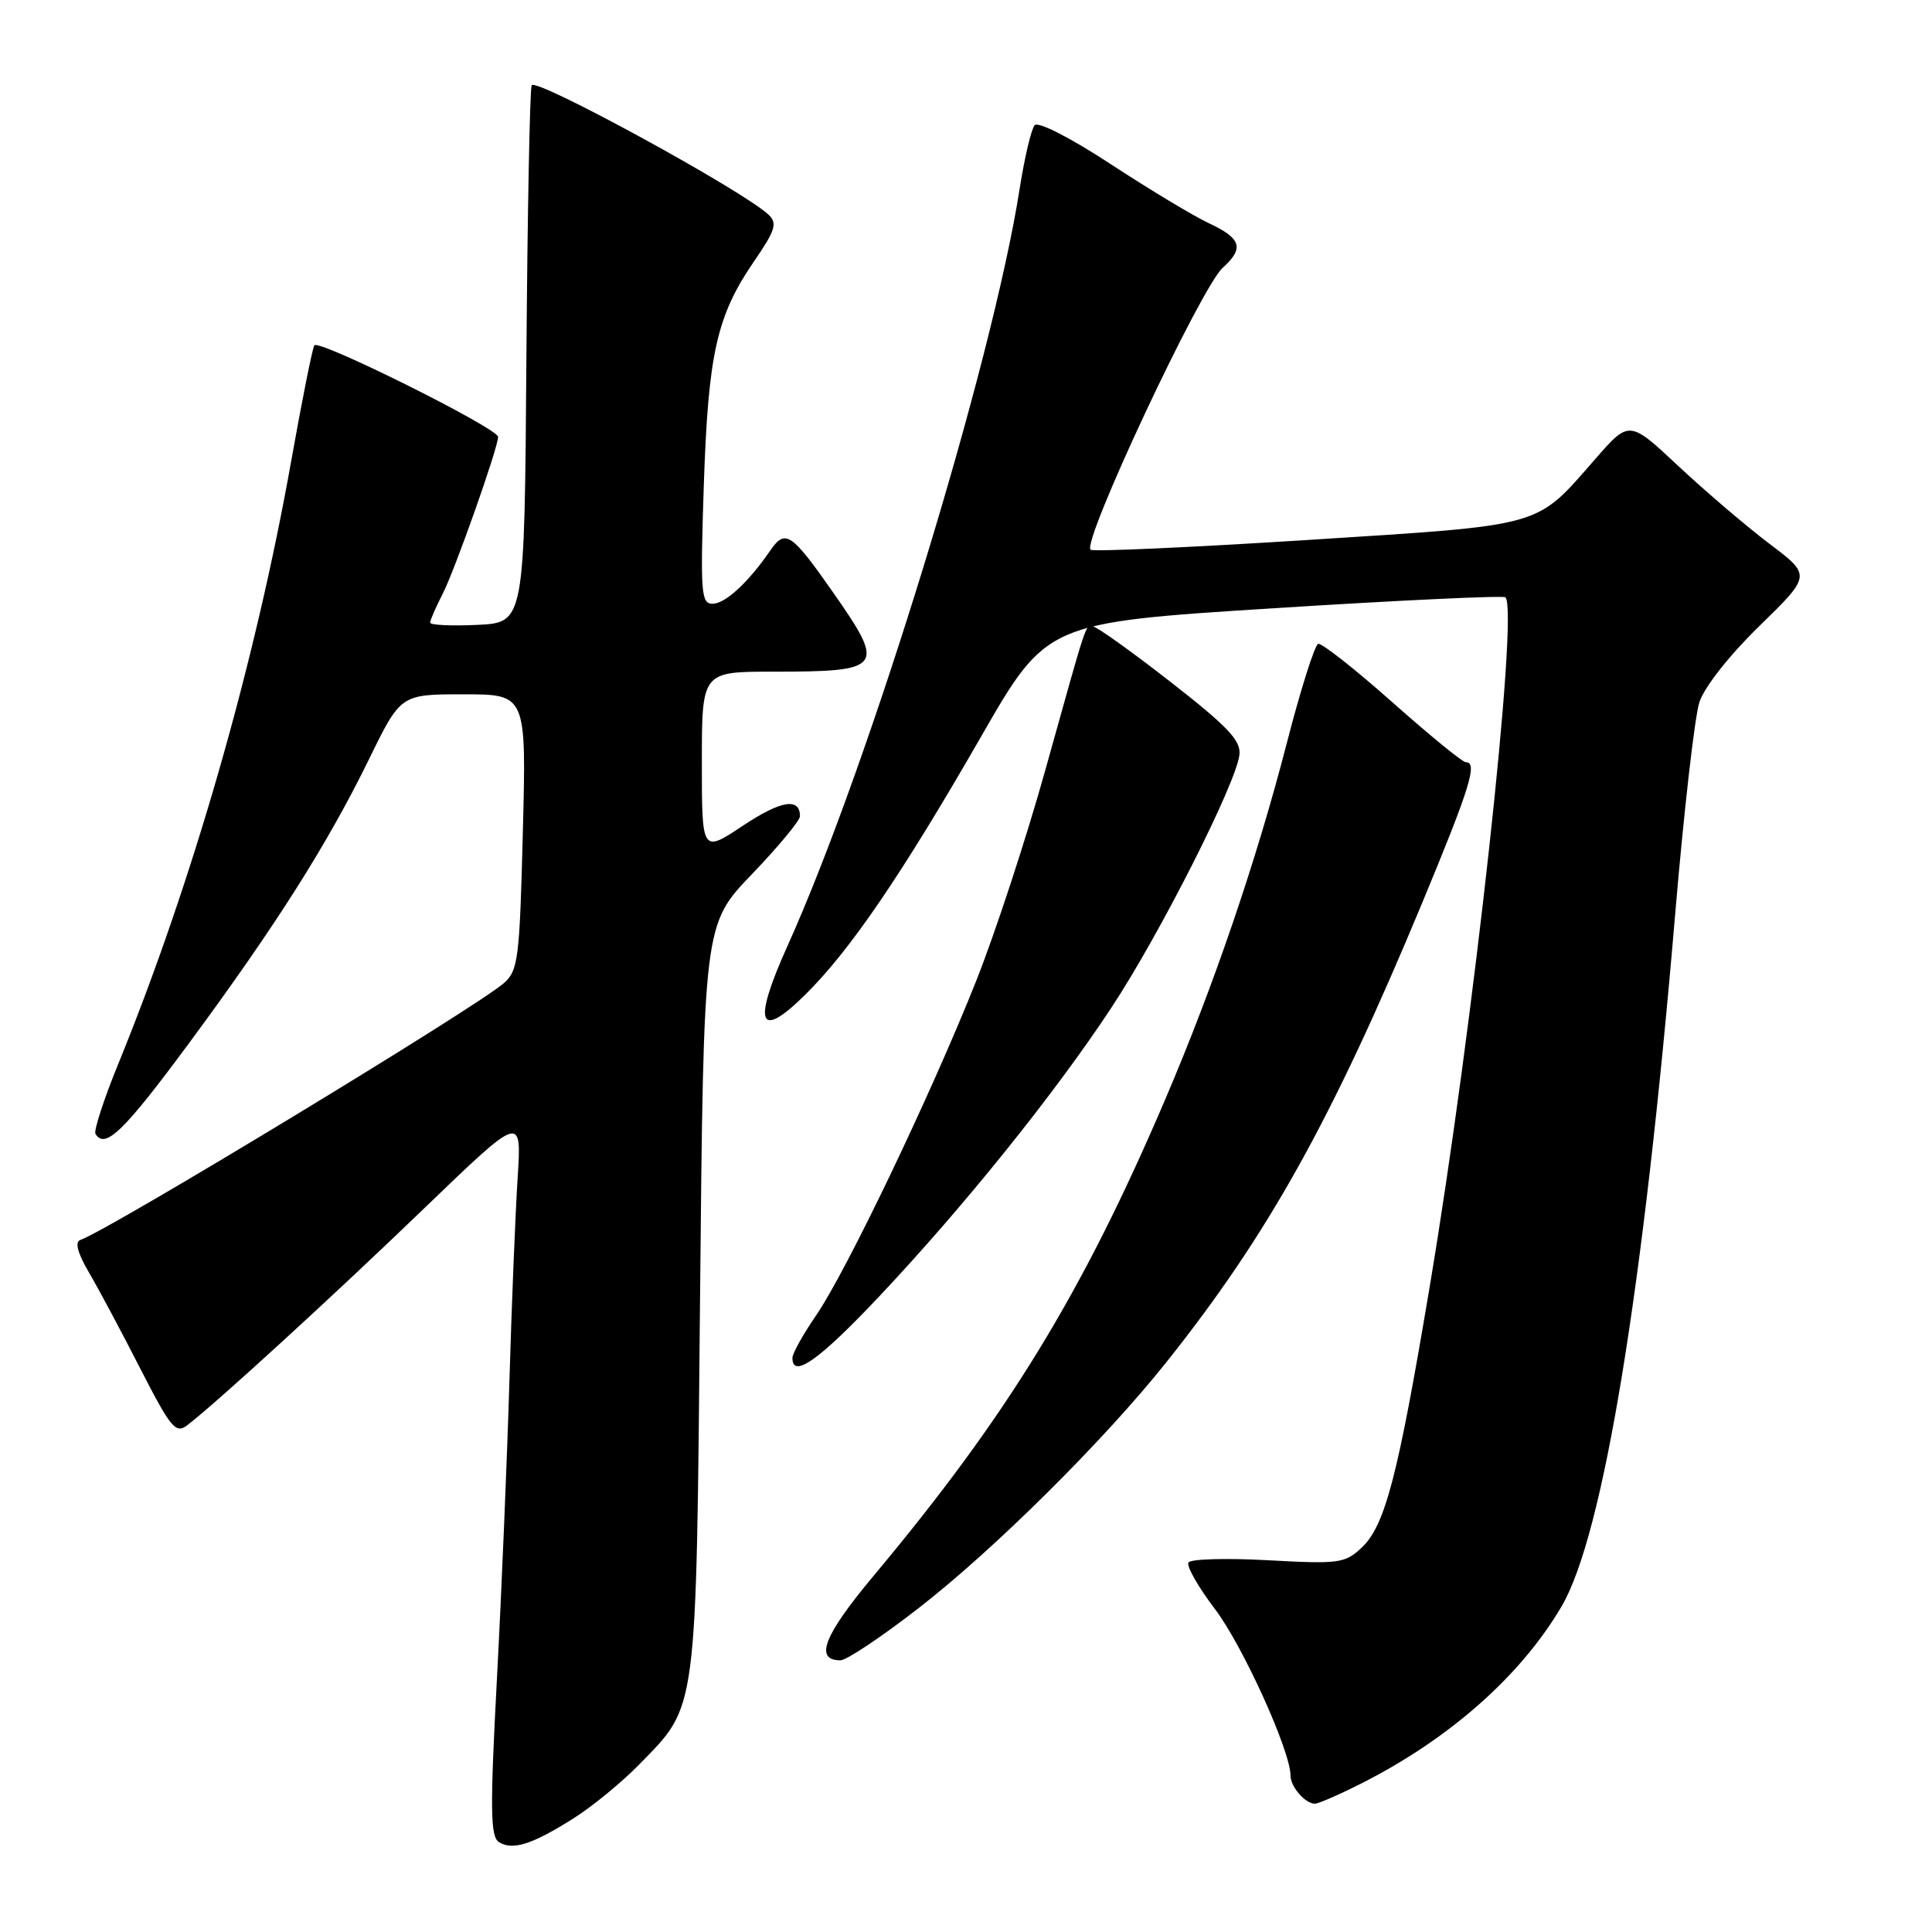 <?xml version="1.0" encoding="UTF-8" standalone="no"?>
<!DOCTYPE svg PUBLIC "-//W3C//DTD SVG 1.1//EN" "http://www.w3.org/Graphics/SVG/1.1/DTD/svg11.dtd" >
<svg xmlns="http://www.w3.org/2000/svg" xmlns:xlink="http://www.w3.org/1999/xlink" version="1.1" viewBox="0 0 256 256">
 <g >
 <path fill="currentColor"
d=" M 76.00 240.94 C 78.47 239.38 82.39 236.17 84.70 233.80 C 92.46 225.86 92.24 227.60 92.76 172.00 C 93.23 122.50 93.23 122.50 99.62 115.85 C 103.13 112.19 106.00 108.73 106.00 108.16 C 106.00 105.64 103.48 106.06 98.44 109.41 C 93.00 113.02 93.00 113.02 93.00 101.01 C 93.00 89.00 93.00 89.00 102.42 89.00 C 117.02 89.00 117.39 88.52 110.44 78.57 C 104.86 70.59 104.06 70.05 102.07 72.94 C 99.14 77.20 96.10 80.00 94.41 80.00 C 92.89 80.00 92.79 78.53 93.26 64.25 C 93.85 46.77 94.97 41.82 99.98 34.53 C 102.72 30.55 103.02 29.59 101.87 28.48 C 98.65 25.36 70.87 10.18 70.45 11.31 C 70.20 11.96 69.89 28.25 69.75 47.50 C 69.50 82.50 69.50 82.50 63.25 82.80 C 59.81 82.96 57.00 82.83 57.00 82.50 C 57.00 82.17 57.74 80.48 58.63 78.74 C 60.24 75.64 66.00 59.33 66.00 57.89 C 66.00 56.76 42.19 44.89 41.65 45.76 C 41.39 46.18 40.02 53.04 38.60 61.01 C 33.82 87.90 25.51 116.86 15.66 141.00 C 13.75 145.67 12.40 149.84 12.65 150.25 C 13.93 152.32 16.38 149.95 25.03 138.25 C 36.53 122.68 43.40 111.84 48.91 100.57 C 53.10 92.00 53.10 92.00 61.42 92.00 C 69.75 92.00 69.75 92.00 69.28 110.25 C 68.85 127.18 68.66 128.63 66.73 130.30 C 62.93 133.59 14.46 162.98 10.65 164.30 C 9.89 164.56 10.27 166.01 11.78 168.60 C 13.04 170.74 16.10 176.47 18.58 181.33 C 22.63 189.23 23.28 190.02 24.80 188.86 C 28.67 185.90 44.18 171.70 56.24 160.08 C 69.13 147.66 69.13 147.66 68.59 156.08 C 68.29 160.71 67.80 172.82 67.50 183.00 C 67.20 193.18 66.46 210.89 65.85 222.36 C 64.92 239.87 64.97 243.36 66.12 244.09 C 67.93 245.23 70.52 244.40 76.00 240.94 Z  M 180.28 236.37 C 191.99 230.47 201.50 222.08 206.92 212.85 C 212.44 203.44 217.75 171.07 221.98 121.00 C 223.12 107.53 224.56 94.96 225.17 93.07 C 225.81 91.06 229.13 86.85 233.14 82.94 C 240.00 76.24 240.00 76.24 234.51 72.09 C 231.49 69.81 226.07 65.19 222.45 61.81 C 215.89 55.66 215.89 55.66 211.40 60.80 C 203.37 69.97 204.95 69.52 173.26 71.55 C 157.73 72.54 144.79 73.12 144.50 72.84 C 143.37 71.70 159.12 38.11 162.01 35.49 C 164.88 32.90 164.49 31.60 160.25 29.61 C 158.19 28.65 152.32 25.12 147.21 21.77 C 141.87 18.27 137.57 16.07 137.10 16.59 C 136.65 17.09 135.76 20.88 135.11 25.00 C 131.50 48.16 115.23 101.22 104.36 125.31 C 99.71 135.62 100.48 137.91 106.58 131.92 C 112.56 126.06 119.43 115.99 129.99 97.62 C 138.68 82.50 138.68 82.50 168.85 80.59 C 185.44 79.54 199.22 78.89 199.48 79.15 C 201.27 80.94 195.21 136.14 189.44 170.50 C 185.22 195.70 183.53 202.15 180.42 205.08 C 178.21 207.15 177.41 207.26 168.03 206.74 C 162.51 206.44 157.76 206.57 157.48 207.04 C 157.19 207.51 158.76 210.28 160.98 213.20 C 164.65 218.02 171.00 232.01 171.00 235.27 C 171.00 236.75 172.95 239.00 174.23 239.00 C 174.69 239.00 177.41 237.82 180.28 236.37 Z  M 121.65 213.14 C 131.68 205.37 146.28 190.88 154.55 180.50 C 168.04 163.57 176.50 148.37 188.43 119.68 C 194.81 104.30 195.84 101.00 194.22 101.00 C 193.79 101.00 189.41 97.41 184.47 93.03 C 179.54 88.65 175.12 85.18 174.67 85.31 C 174.21 85.45 172.33 91.39 170.49 98.53 C 166.50 114.00 160.83 130.62 154.46 145.53 C 143.42 171.39 133.53 187.55 115.76 208.80 C 109.15 216.70 107.86 220.00 111.37 220.00 C 112.16 220.00 116.79 216.91 121.65 213.14 Z  M 116.53 171.75 C 127.78 159.81 139.81 144.84 147.28 133.50 C 153.69 123.78 163.79 103.82 164.23 100.02 C 164.45 98.13 162.71 96.29 155.08 90.34 C 149.90 86.30 145.28 83.00 144.80 83.00 C 143.76 83.00 144.19 81.71 138.52 102.00 C 135.99 111.08 131.86 123.67 129.34 130.00 C 123.40 144.95 112.11 168.53 108.13 174.31 C 106.41 176.81 105.00 179.34 105.00 179.93 C 105.00 182.74 108.55 180.22 116.53 171.75 Z "/>
</g>
</svg>